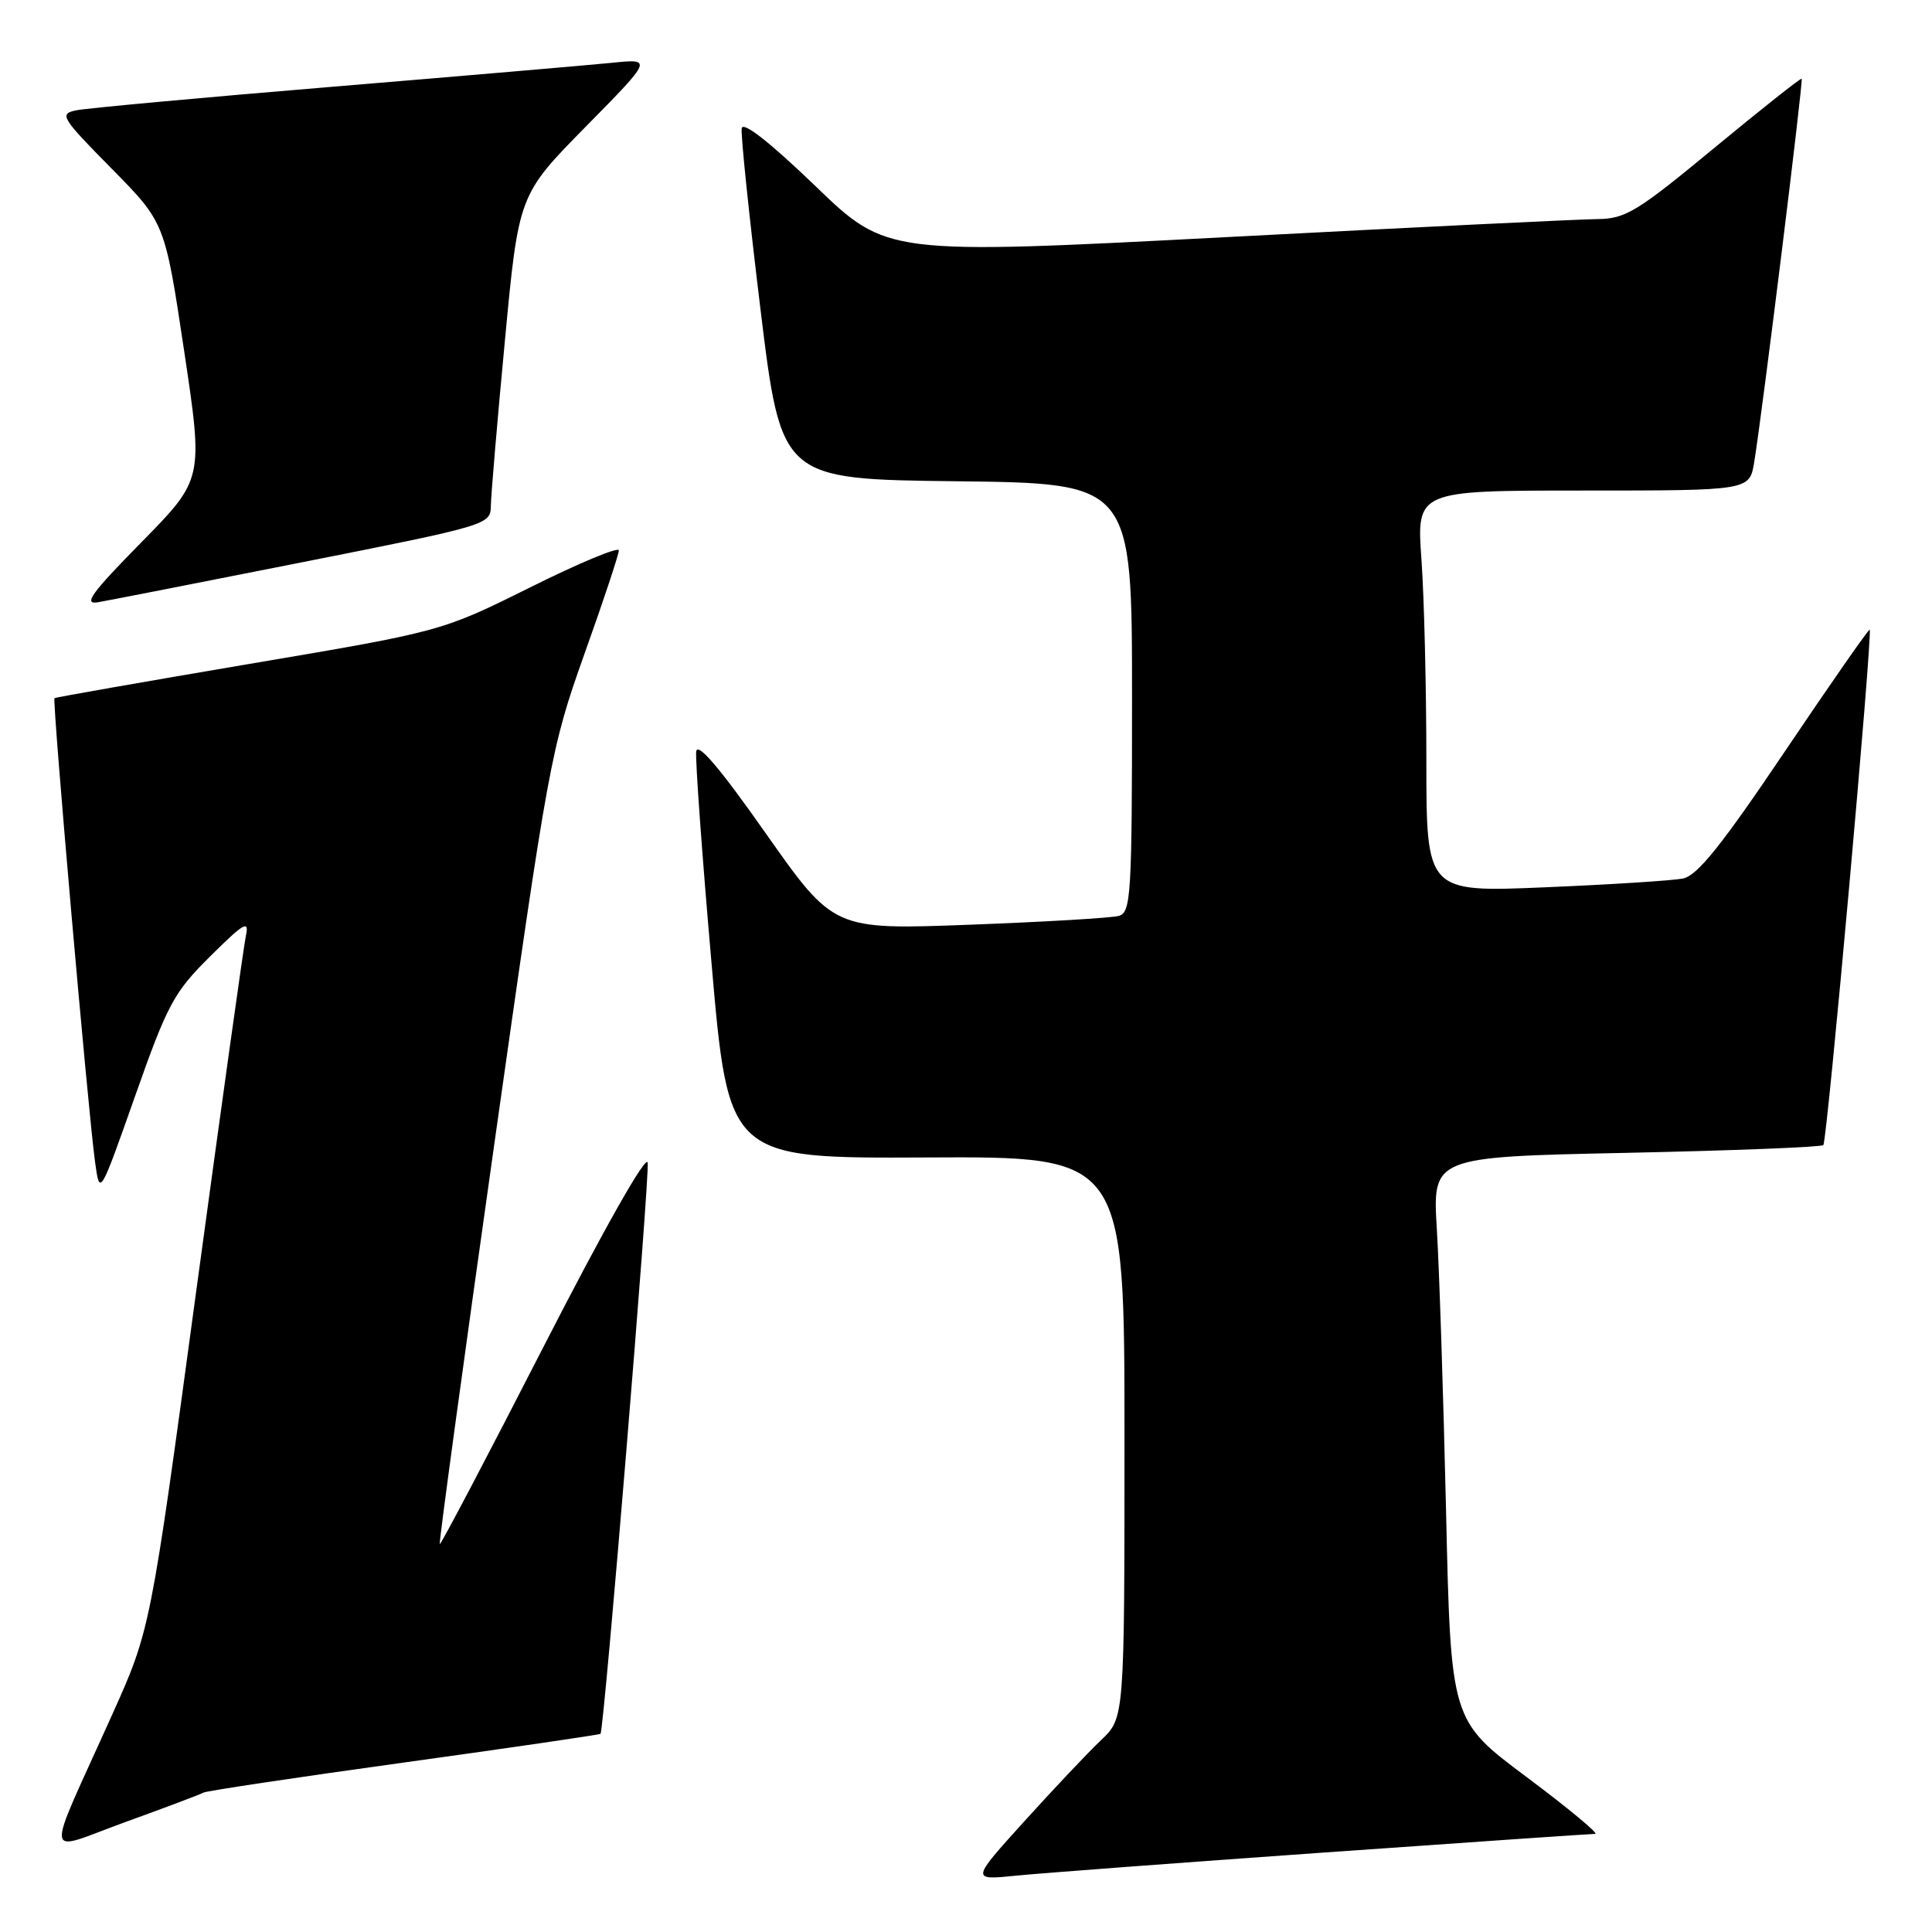<?xml version="1.0" encoding="UTF-8" standalone="no"?>
<!DOCTYPE svg PUBLIC "-//W3C//DTD SVG 1.1//EN" "http://www.w3.org/Graphics/SVG/1.1/DTD/svg11.dtd" >
<svg xmlns="http://www.w3.org/2000/svg" xmlns:xlink="http://www.w3.org/1999/xlink" version="1.1" viewBox="0 0 256 256">
 <g >
 <path fill="currentColor"
d=" M 175.43 245.47 C 194.64 244.11 210.80 243.00 211.36 243.00 C 211.91 243.00 207.83 239.62 202.30 235.48 C 192.24 227.97 192.24 227.97 191.61 200.23 C 191.26 184.98 190.71 168.18 190.39 162.90 C 189.81 153.30 189.81 153.30 215.46 152.76 C 229.57 152.46 241.33 152.00 241.60 151.73 C 242.11 151.23 248.17 83.80 247.74 83.44 C 247.61 83.33 242.55 90.59 236.50 99.57 C 228.12 112.02 224.90 116.03 223.00 116.41 C 221.62 116.68 213.41 117.21 204.75 117.57 C 189.00 118.24 189.00 118.24 189.00 100.77 C 189.00 91.17 188.71 79.19 188.35 74.15 C 187.70 65.00 187.70 65.00 209.76 65.00 C 231.82 65.00 231.82 65.00 232.44 61.25 C 233.51 54.73 238.97 10.63 238.73 10.43 C 238.60 10.32 233.39 14.45 227.14 19.61 C 216.90 28.08 215.38 29.00 211.64 29.03 C 209.37 29.05 187.25 30.12 162.50 31.42 C 117.50 33.77 117.50 33.77 108.02 24.63 C 101.99 18.83 98.45 16.05 98.28 17.00 C 98.14 17.82 99.26 28.62 100.77 41.00 C 103.52 63.50 103.52 63.50 126.76 63.77 C 150.00 64.04 150.00 64.04 150.00 92.45 C 150.00 118.66 149.86 120.90 148.25 121.36 C 147.29 121.63 138.39 122.16 128.48 122.53 C 110.47 123.21 110.47 123.21 101.48 110.44 C 95.41 101.79 92.42 98.28 92.25 99.58 C 92.12 100.64 93.02 113.20 94.27 127.50 C 96.52 153.50 96.52 153.50 122.76 153.37 C 149.00 153.23 149.00 153.23 149.00 190.43 C 149.00 227.63 149.00 227.63 145.91 230.56 C 144.20 232.18 139.63 237.02 135.74 241.32 C 128.66 249.14 128.66 249.14 134.58 248.54 C 137.84 248.21 156.22 246.83 175.43 245.47 Z  M 26.96 237.53 C 27.31 237.31 39.24 235.52 53.48 233.55 C 67.72 231.58 79.45 229.86 79.57 229.74 C 80.05 229.18 86.11 155.81 85.82 154.06 C 85.63 152.92 79.99 162.89 72.00 178.49 C 64.58 192.98 58.40 204.73 58.27 204.60 C 58.14 204.47 61.37 180.77 65.45 151.93 C 72.70 100.73 72.98 99.20 77.43 86.68 C 79.95 79.64 82.00 73.45 82.00 72.93 C 82.00 72.41 76.71 74.61 70.25 77.83 C 58.50 83.67 58.50 83.67 33.00 87.98 C 18.98 90.36 7.38 92.39 7.22 92.51 C 6.90 92.75 11.67 147.31 12.60 154.00 C 13.22 158.50 13.22 158.50 17.91 145.21 C 22.20 133.04 23.04 131.49 27.86 126.71 C 32.35 122.26 33.04 121.86 32.58 124.00 C 32.29 125.38 29.32 146.63 25.98 171.23 C 19.92 215.96 19.92 215.96 14.85 227.23 C 5.81 247.34 5.56 245.43 16.67 241.41 C 21.98 239.49 26.61 237.74 26.96 237.53 Z  M 40.25 74.46 C 64.72 69.61 65.00 69.52 65.04 67.03 C 65.06 65.64 65.89 55.80 66.90 45.16 C 68.72 25.82 68.72 25.82 77.61 16.79 C 86.50 7.76 86.50 7.76 81.00 8.33 C 77.97 8.63 61.33 10.06 44.00 11.50 C 26.67 12.94 11.41 14.34 10.09 14.62 C 7.82 15.09 8.10 15.56 14.76 22.31 C 21.85 29.50 21.85 29.50 24.40 46.50 C 26.95 63.50 26.95 63.50 18.72 71.87 C 12.07 78.63 10.98 80.15 13.00 79.80 C 14.38 79.56 26.64 77.16 40.25 74.46 Z "/>
</g>
</svg>